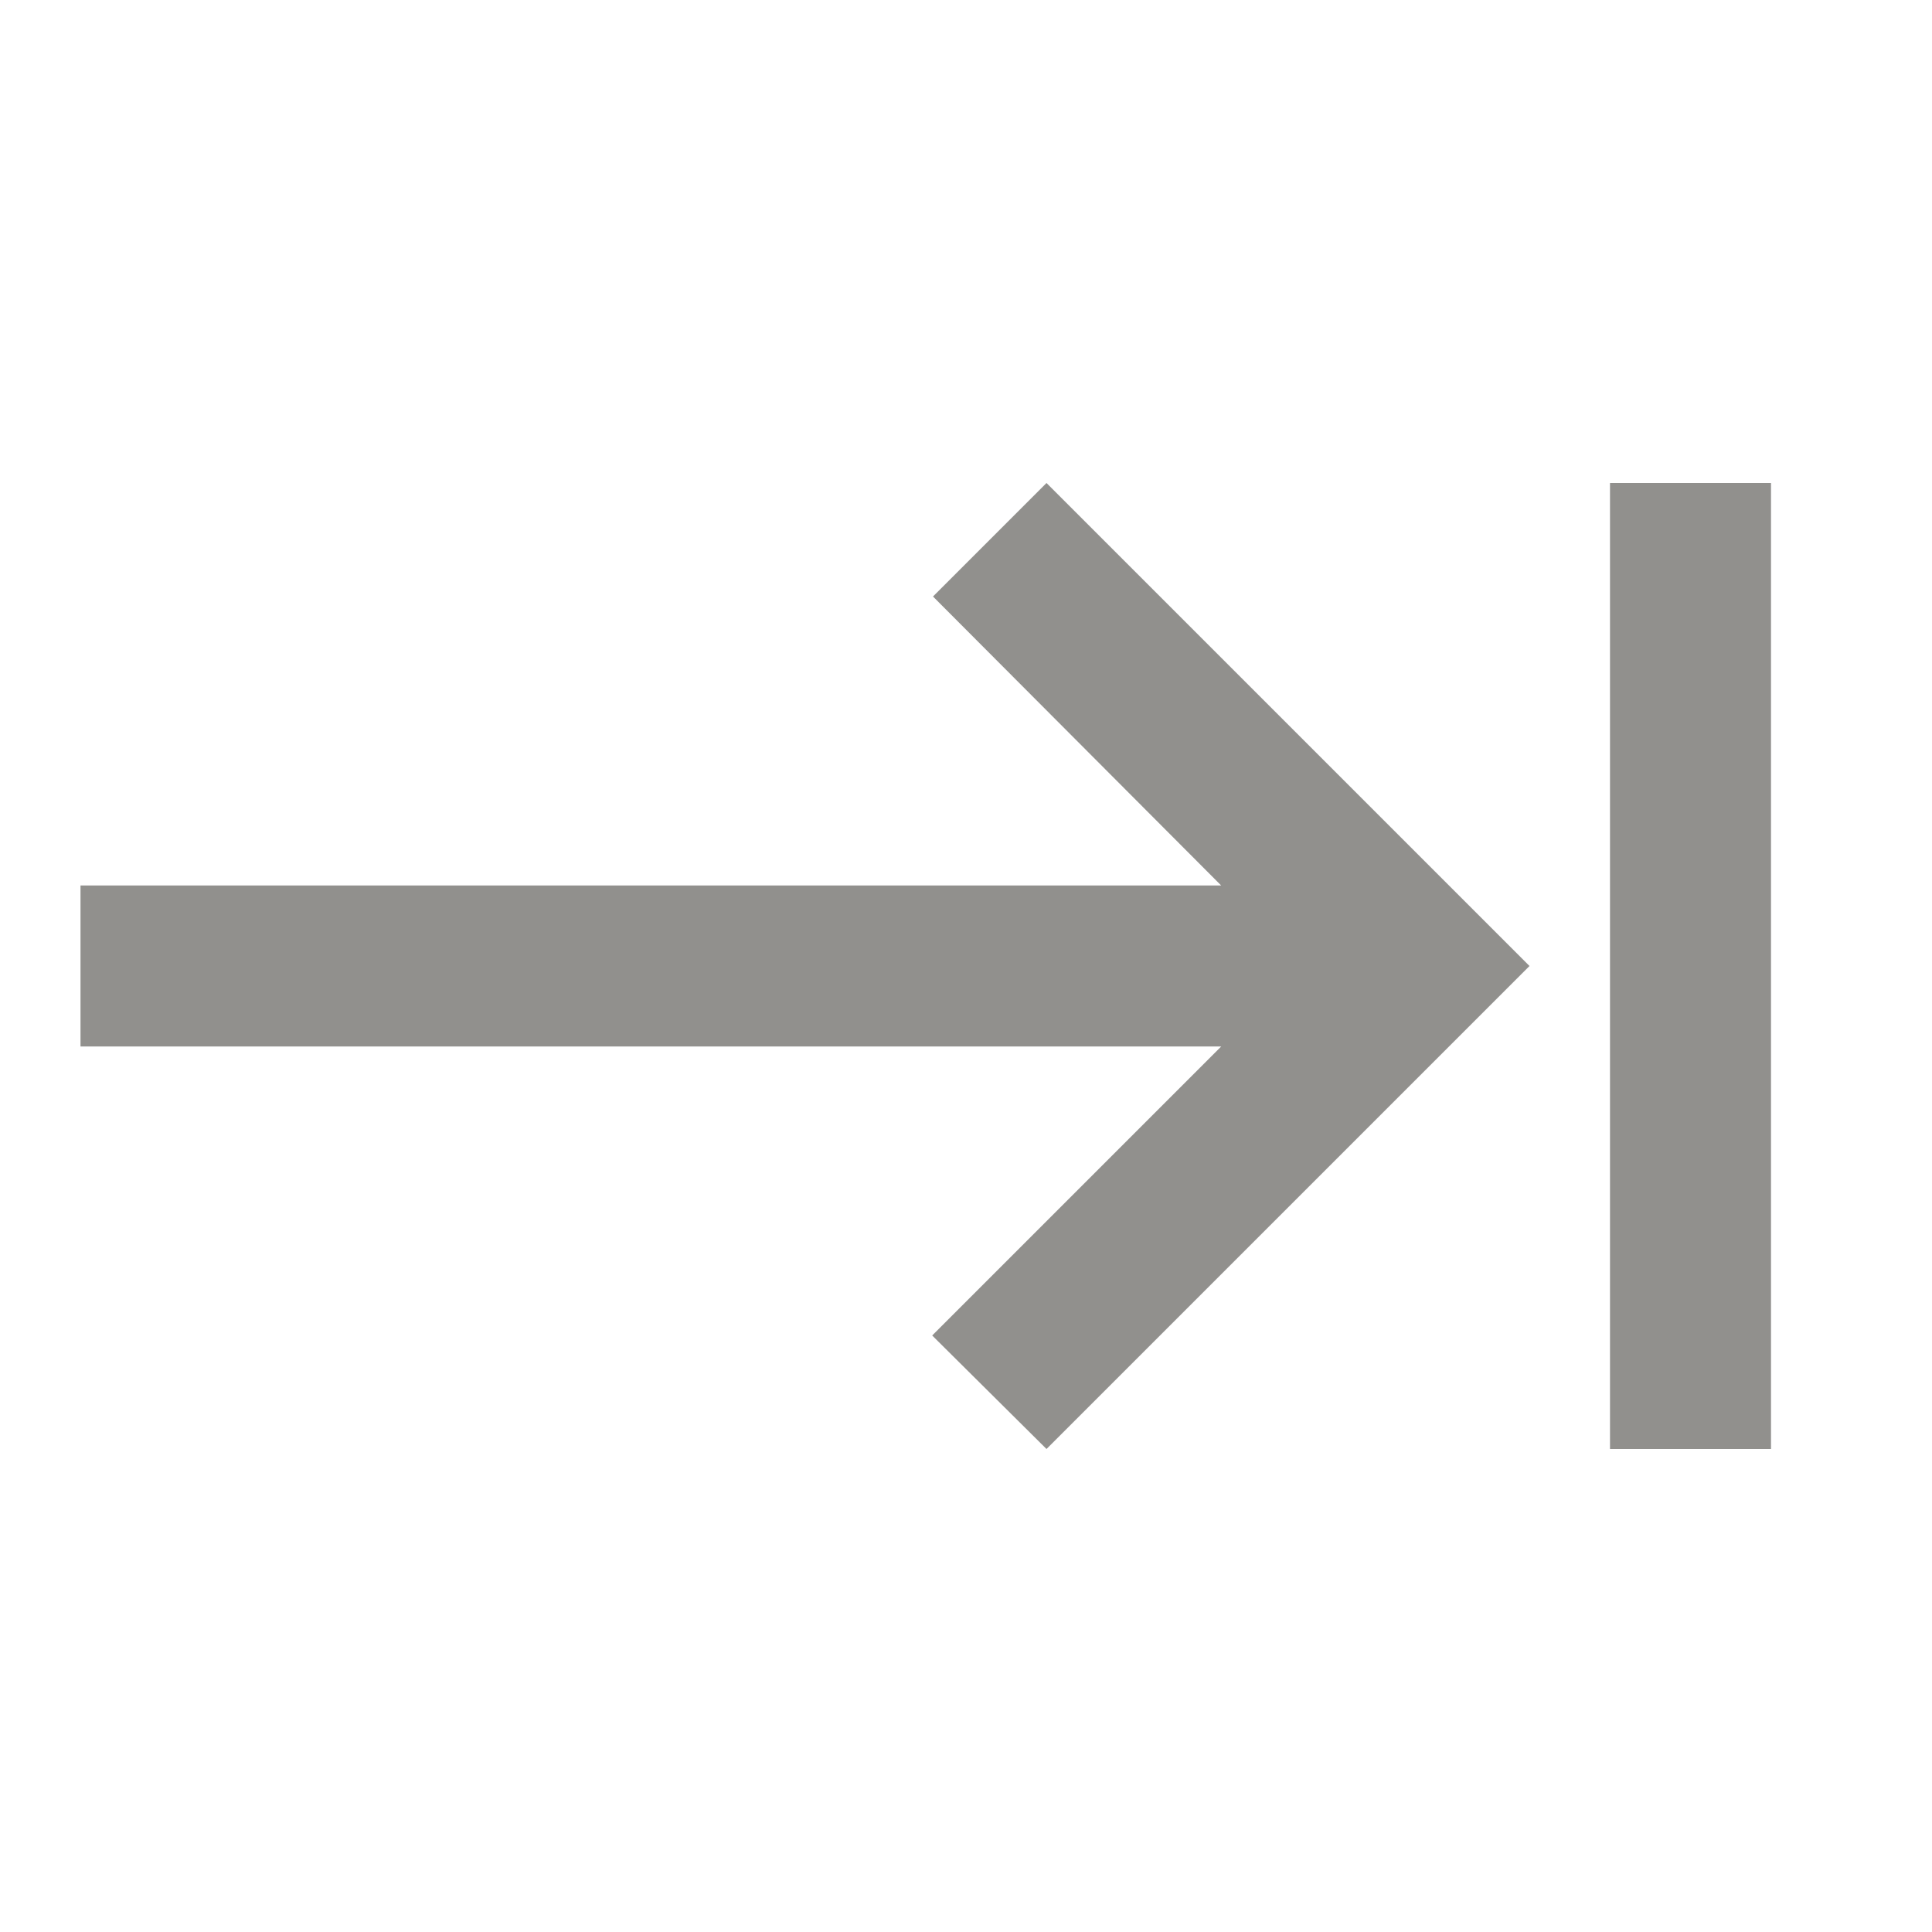 <!-- Generated by IcoMoon.io -->
<svg version="1.1" xmlns="http://www.w3.org/2000/svg" width="280" height="280" viewBox="0 0 280 280">
<title>mt-keyboard_tab</title>
<path fill="#91908d" d="M135.217 86.45l41.767 41.883h-165.317v23.333h165.317l-41.883 41.883 16.567 16.45 70-70-70-70-16.45 16.45zM233.333 70v140h23.333v-140h-23.333z"></path>
</svg>
